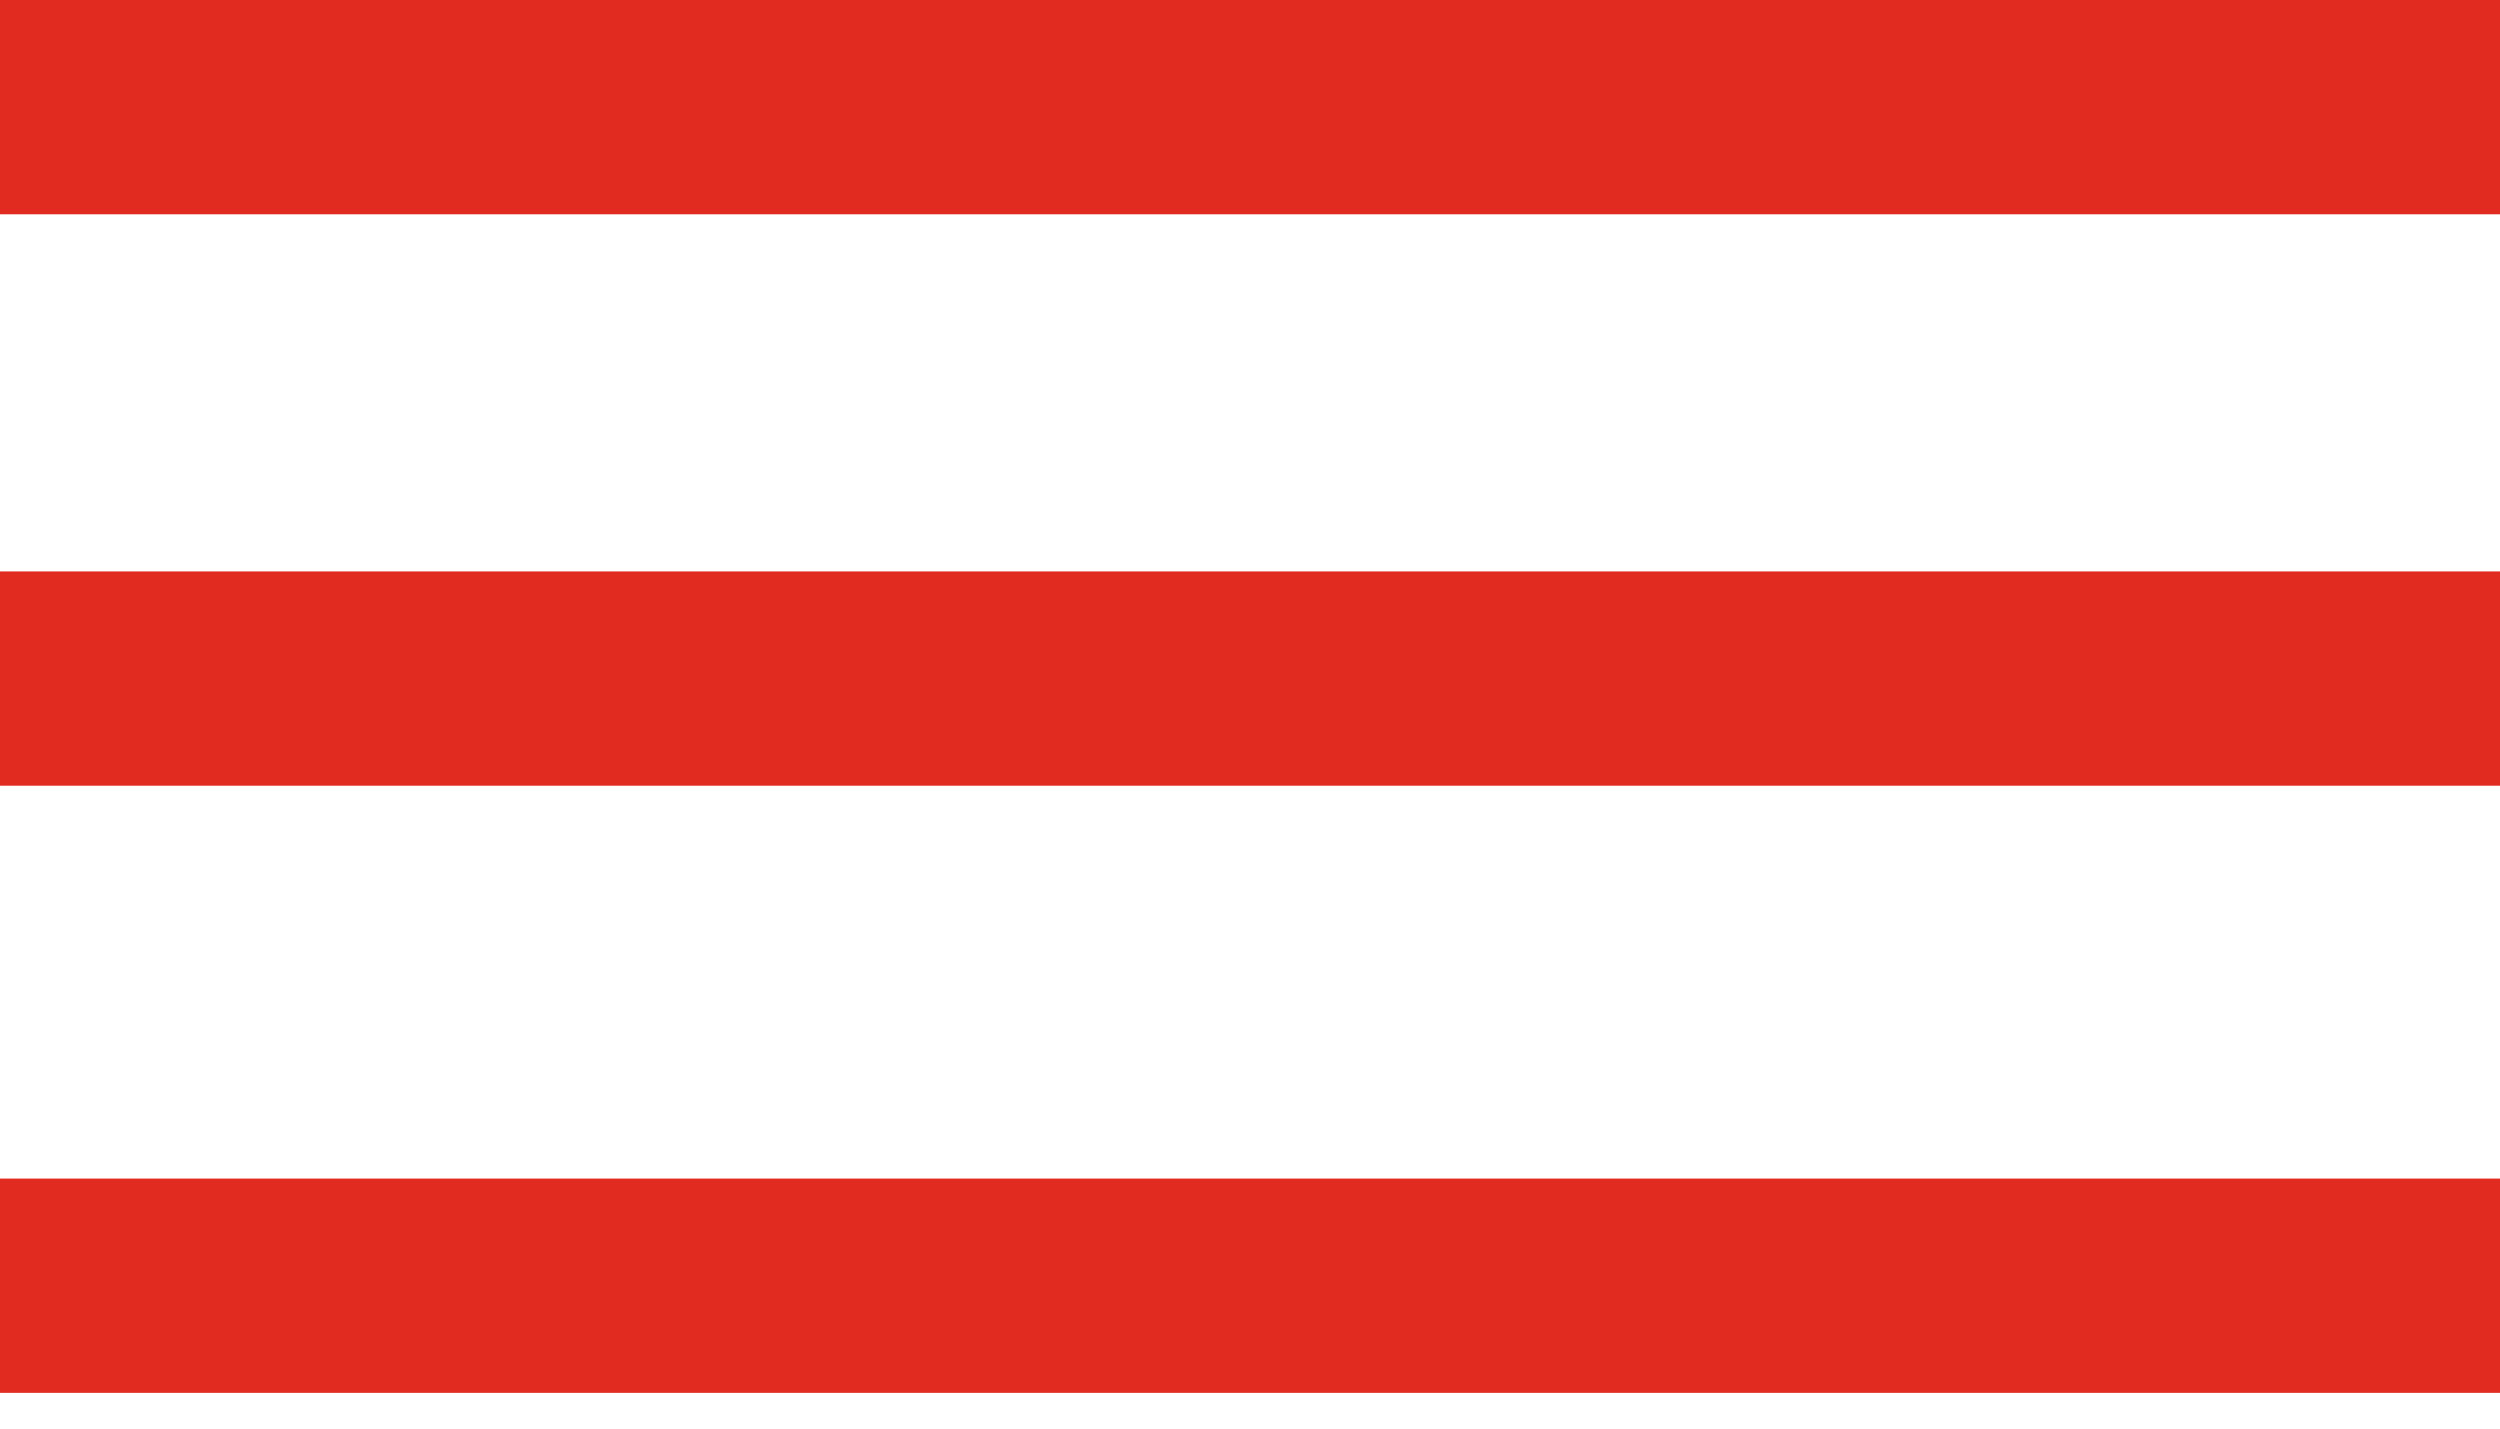<svg width="35" height="20" viewBox="0 0 35 20" fill="none" xmlns="http://www.w3.org/2000/svg">
<line y1="1.5" x2="35" y2="1.5" stroke="#E12B21" stroke-width="3"/>
<line y1="9.5" x2="35" y2="9.5" stroke="#E12B21" stroke-width="3"/>
<path d="M0 18H35" stroke="#E12B21" stroke-width="3"/>
</svg>
